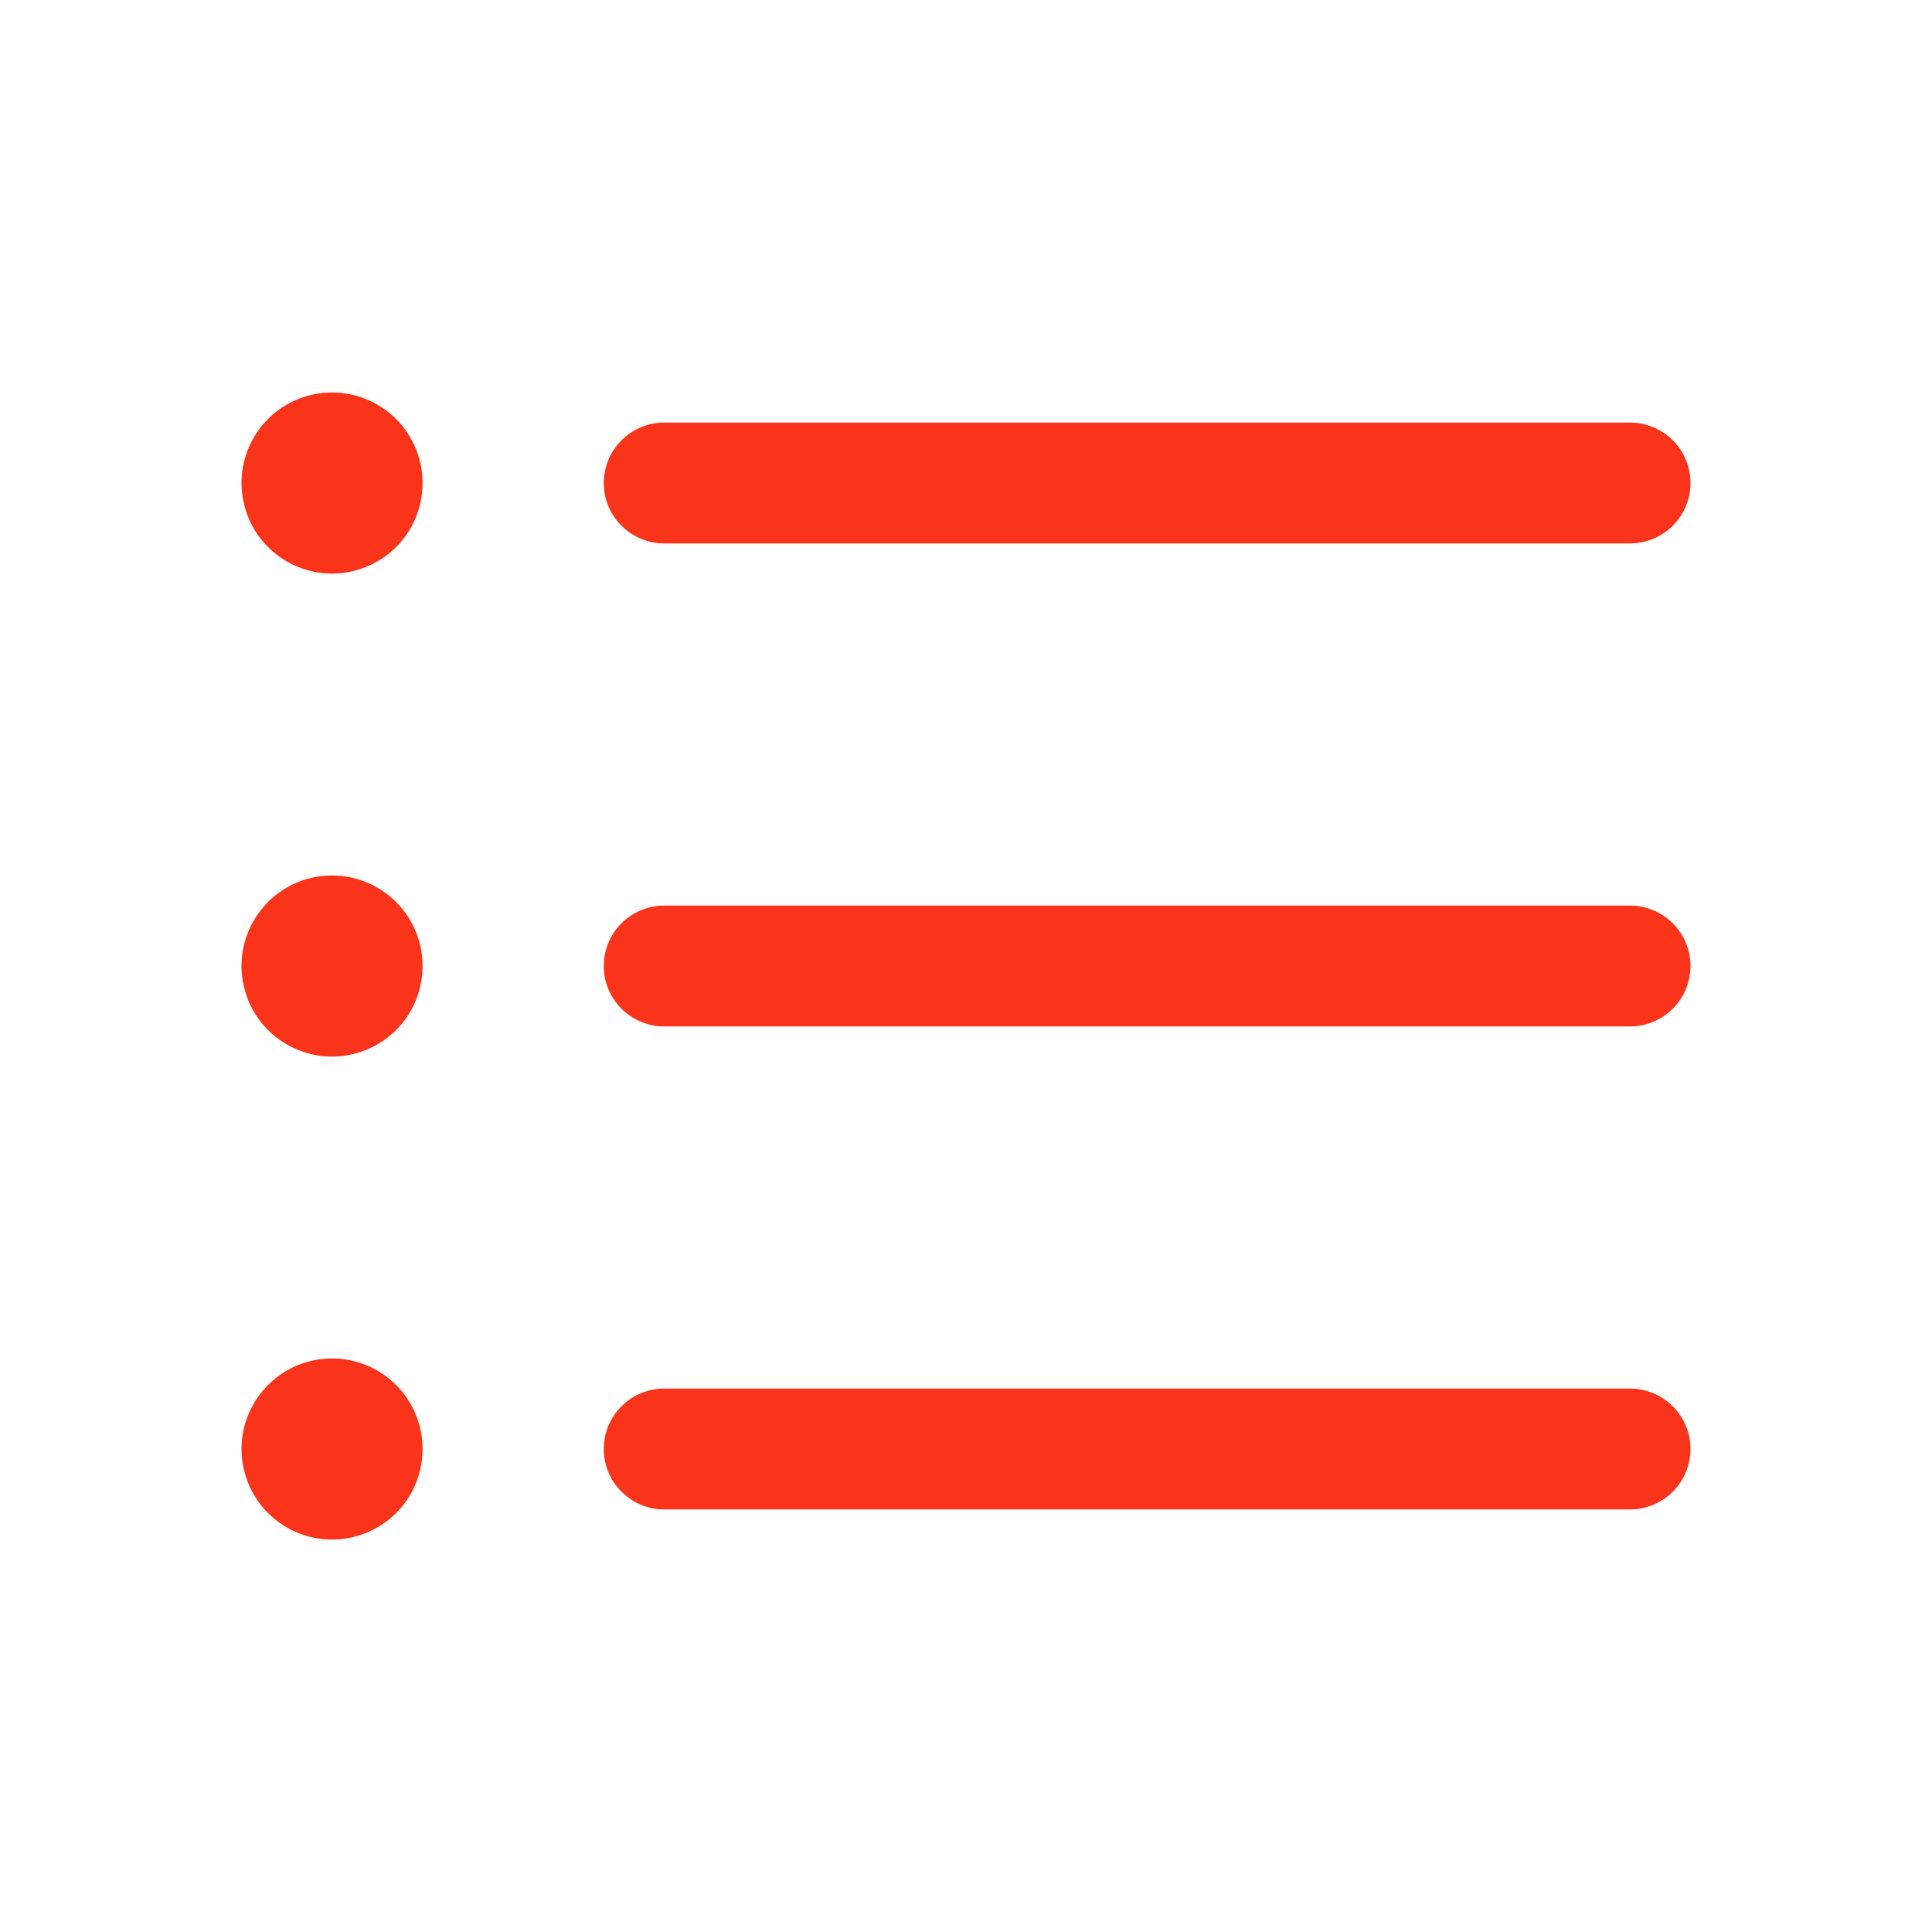 <svg width="14" height="14" viewBox="0 0 14 14" fill="none" xmlns="http://www.w3.org/2000/svg">
<path d="M4.375 3.5C4.375 3.384 4.421 3.273 4.503 3.191C4.585 3.109 4.696 3.062 4.812 3.062H11.812C11.928 3.062 12.04 3.109 12.122 3.191C12.204 3.273 12.25 3.384 12.25 3.5C12.25 3.616 12.204 3.727 12.122 3.809C12.04 3.891 11.928 3.938 11.812 3.938H4.812C4.696 3.938 4.585 3.891 4.503 3.809C4.421 3.727 4.375 3.616 4.375 3.5ZM11.812 6.562H4.812C4.696 6.562 4.585 6.609 4.503 6.691C4.421 6.773 4.375 6.884 4.375 7C4.375 7.116 4.421 7.227 4.503 7.309C4.585 7.391 4.696 7.438 4.812 7.438H11.812C11.928 7.438 12.04 7.391 12.122 7.309C12.204 7.227 12.25 7.116 12.25 7C12.25 6.884 12.204 6.773 12.122 6.691C12.04 6.609 11.928 6.562 11.812 6.562ZM11.812 10.062H4.812C4.696 10.062 4.585 10.109 4.503 10.191C4.421 10.273 4.375 10.384 4.375 10.5C4.375 10.616 4.421 10.727 4.503 10.809C4.585 10.891 4.696 10.938 4.812 10.938H11.812C11.928 10.938 12.04 10.891 12.122 10.809C12.204 10.727 12.25 10.616 12.25 10.5C12.25 10.384 12.204 10.273 12.122 10.191C12.04 10.109 11.928 10.062 11.812 10.062ZM2.406 2.844C2.276 2.844 2.15 2.882 2.042 2.954C1.934 3.026 1.85 3.129 1.8 3.249C1.75 3.369 1.737 3.501 1.763 3.628C1.788 3.755 1.85 3.872 1.942 3.964C2.034 4.056 2.151 4.118 2.278 4.144C2.406 4.169 2.537 4.156 2.657 4.106C2.777 4.057 2.88 3.973 2.952 3.865C3.024 3.757 3.062 3.63 3.062 3.5C3.062 3.326 2.993 3.159 2.87 3.036C2.747 2.913 2.58 2.844 2.406 2.844ZM2.406 6.344C2.276 6.344 2.15 6.382 2.042 6.454C1.934 6.526 1.85 6.629 1.8 6.749C1.75 6.869 1.737 7.001 1.763 7.128C1.788 7.255 1.85 7.372 1.942 7.464C2.034 7.556 2.151 7.618 2.278 7.644C2.406 7.669 2.537 7.656 2.657 7.606C2.777 7.557 2.88 7.473 2.952 7.365C3.024 7.257 3.062 7.13 3.062 7C3.062 6.826 2.993 6.659 2.87 6.536C2.747 6.413 2.58 6.344 2.406 6.344ZM2.406 9.844C2.276 9.844 2.15 9.882 2.042 9.954C1.934 10.027 1.85 10.129 1.8 10.249C1.75 10.369 1.737 10.501 1.763 10.628C1.788 10.755 1.85 10.872 1.942 10.964C2.034 11.056 2.151 11.118 2.278 11.144C2.406 11.169 2.537 11.156 2.657 11.106C2.777 11.057 2.88 10.973 2.952 10.865C3.024 10.757 3.062 10.63 3.062 10.5C3.062 10.326 2.993 10.159 2.87 10.036C2.747 9.913 2.58 9.844 2.406 9.844Z" fill="#FA341A"/>
</svg>
